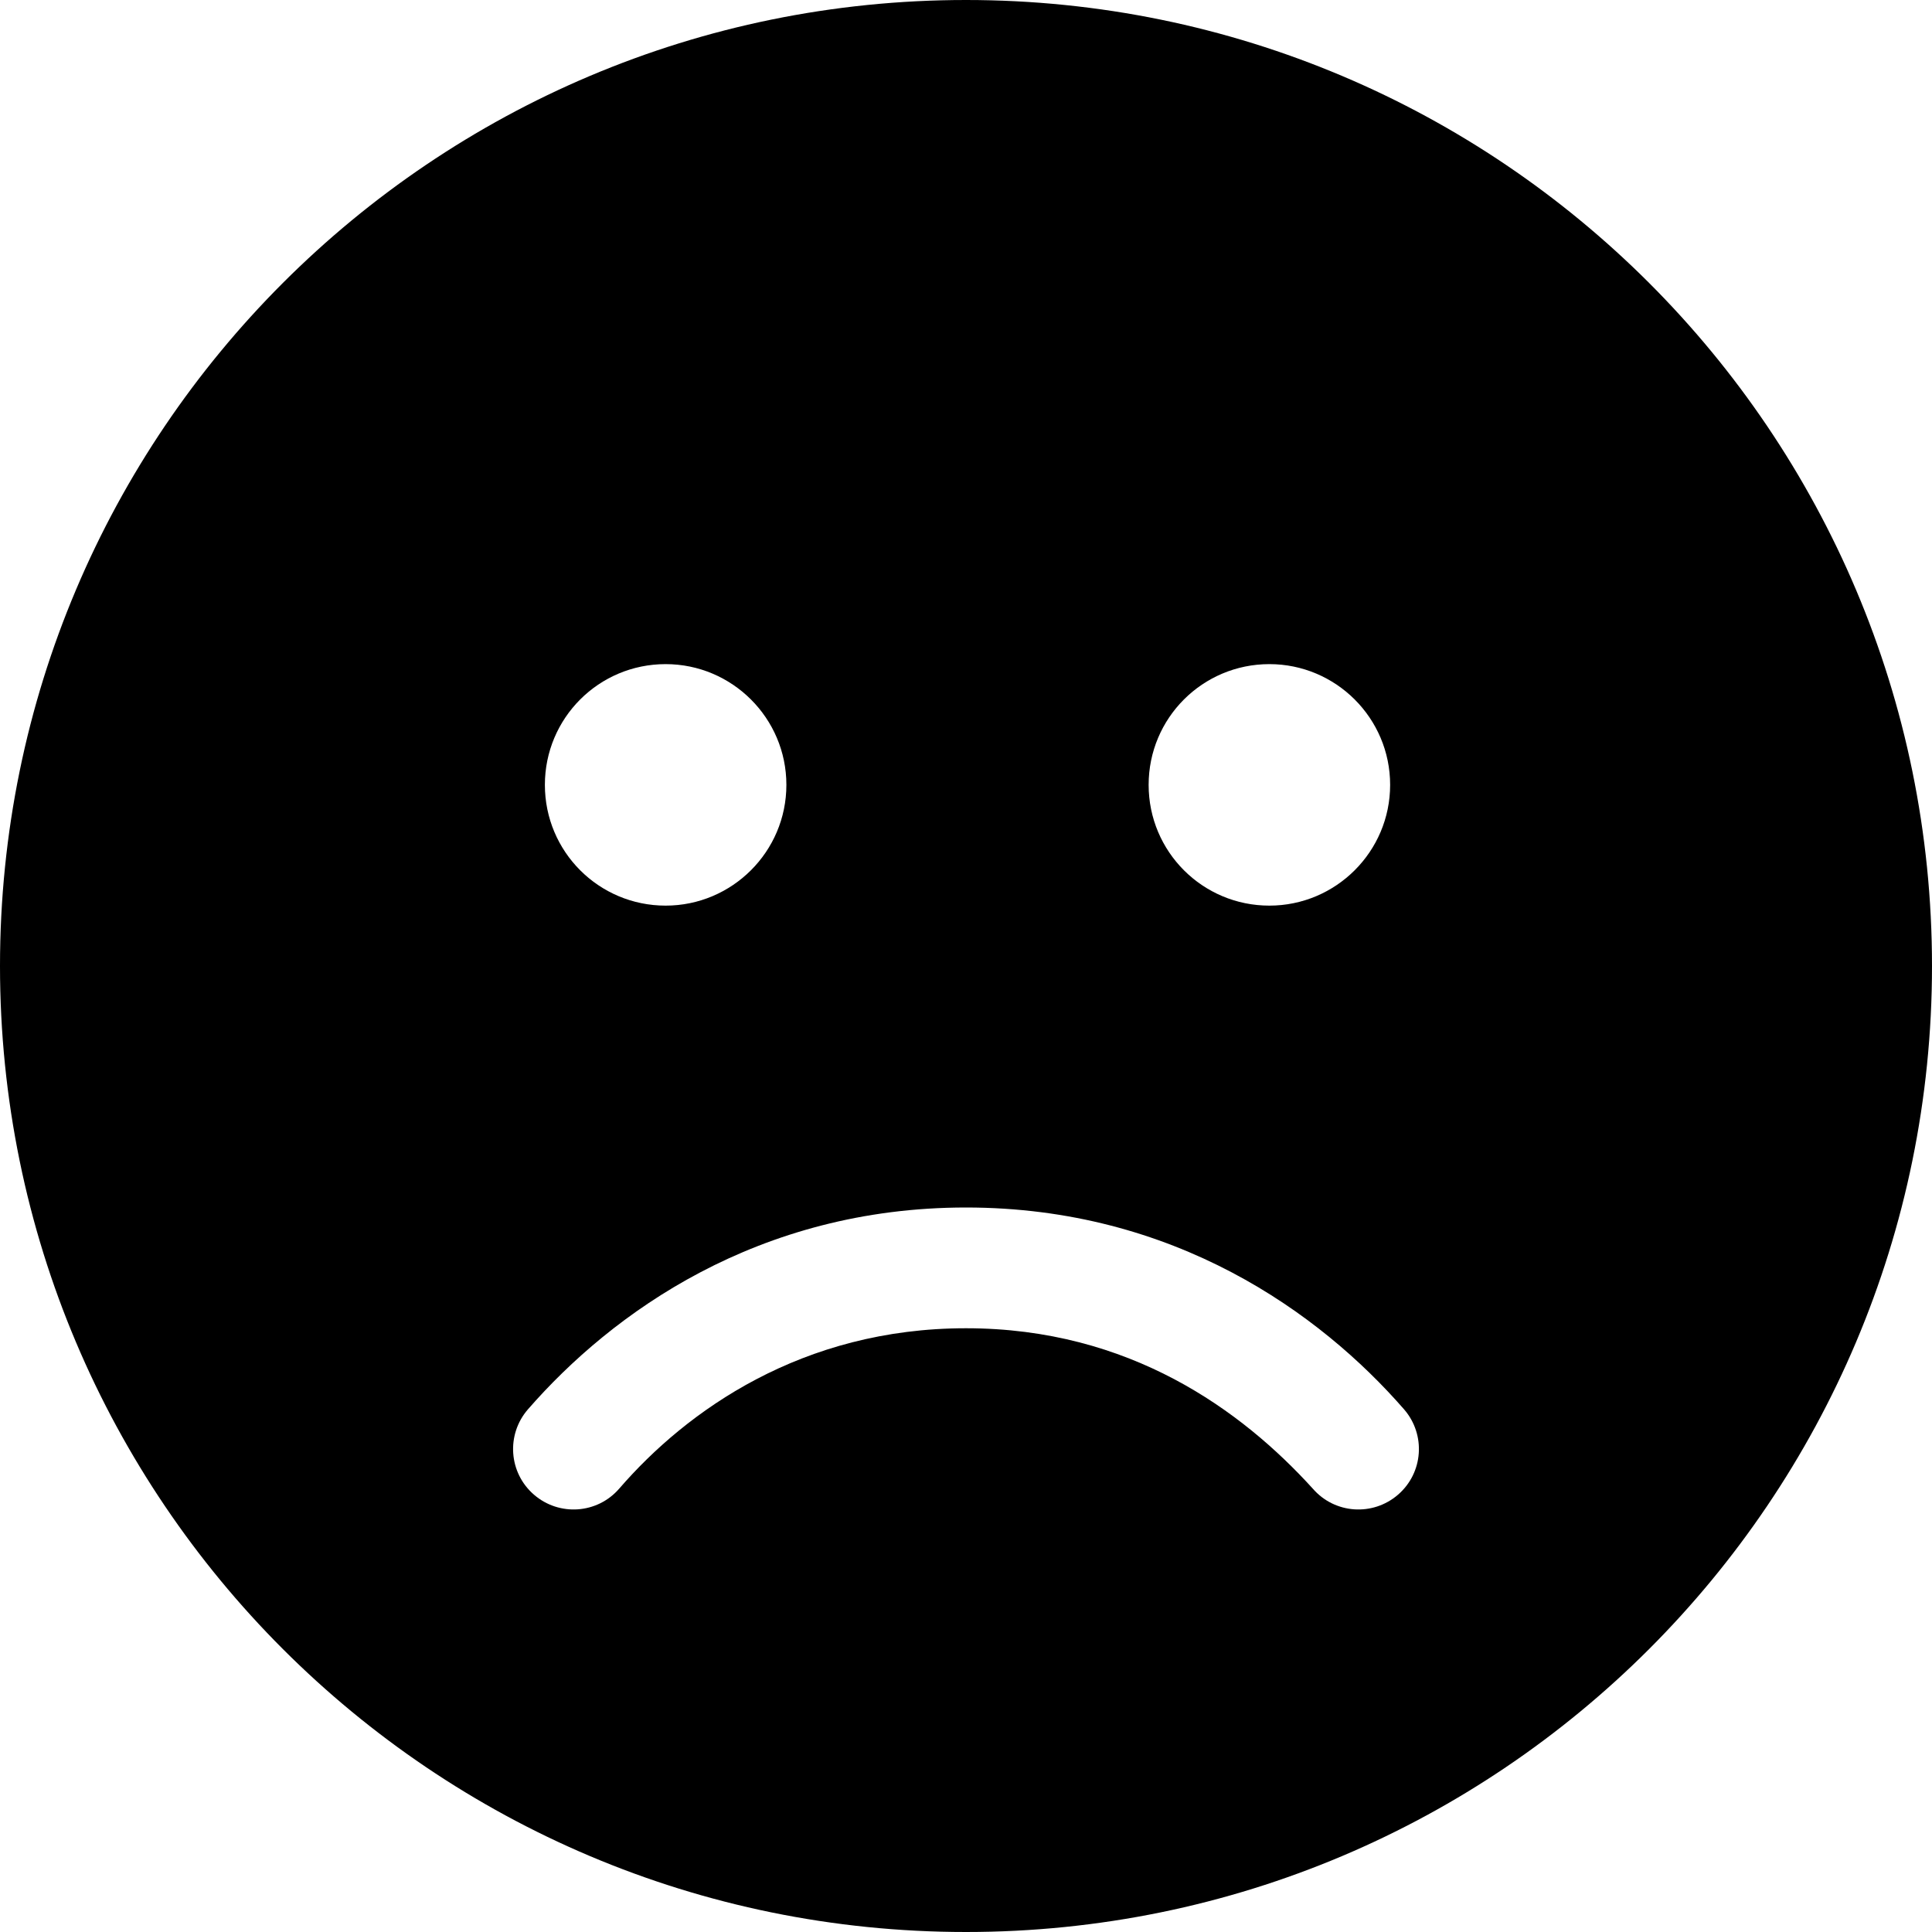 <svg xmlns="http://www.w3.org/2000/svg" viewBox="0 0 512 512"><!--! Font Awesome Pro 6.1.0 by @fontawesome - https://fontawesome.com License - https://fontawesome.com/license (Commercial License) Copyright 2022 Fonticons, Inc. --><path d="M0 256C0 114.6 114.6 0 256 0C397.4 0 512 114.6 512 256C512 397.4 397.4 512 256 512C114.6 512 0 397.4 0 256zM347.9 394.5C353.7 401.2 363.8 401.9 370.5 396.1C377.2 390.3 377.9 380.2 372.1 373.5C349.8 347.9 311.1 320 256 320C200.9 320 162.2 347.9 139.9 373.5C134.1 380.2 134.8 390.3 141.5 396.1C148.2 401.9 158.3 401.2 164.1 394.5C182 373.8 212.6 352 256 352C299.4 352 329.1 373.8 347.9 394.5H347.9zM176.4 176C158.7 176 144.4 190.3 144.4 208C144.4 225.7 158.7 240 176.4 240C194 240 208.4 225.7 208.4 208C208.4 190.3 194 176 176.4 176zM336.4 240C354 240 368.4 225.7 368.4 208C368.4 190.3 354 176 336.4 176C318.7 176 304.4 190.3 304.4 208C304.4 225.7 318.7 240 336.4 240z"/></svg>